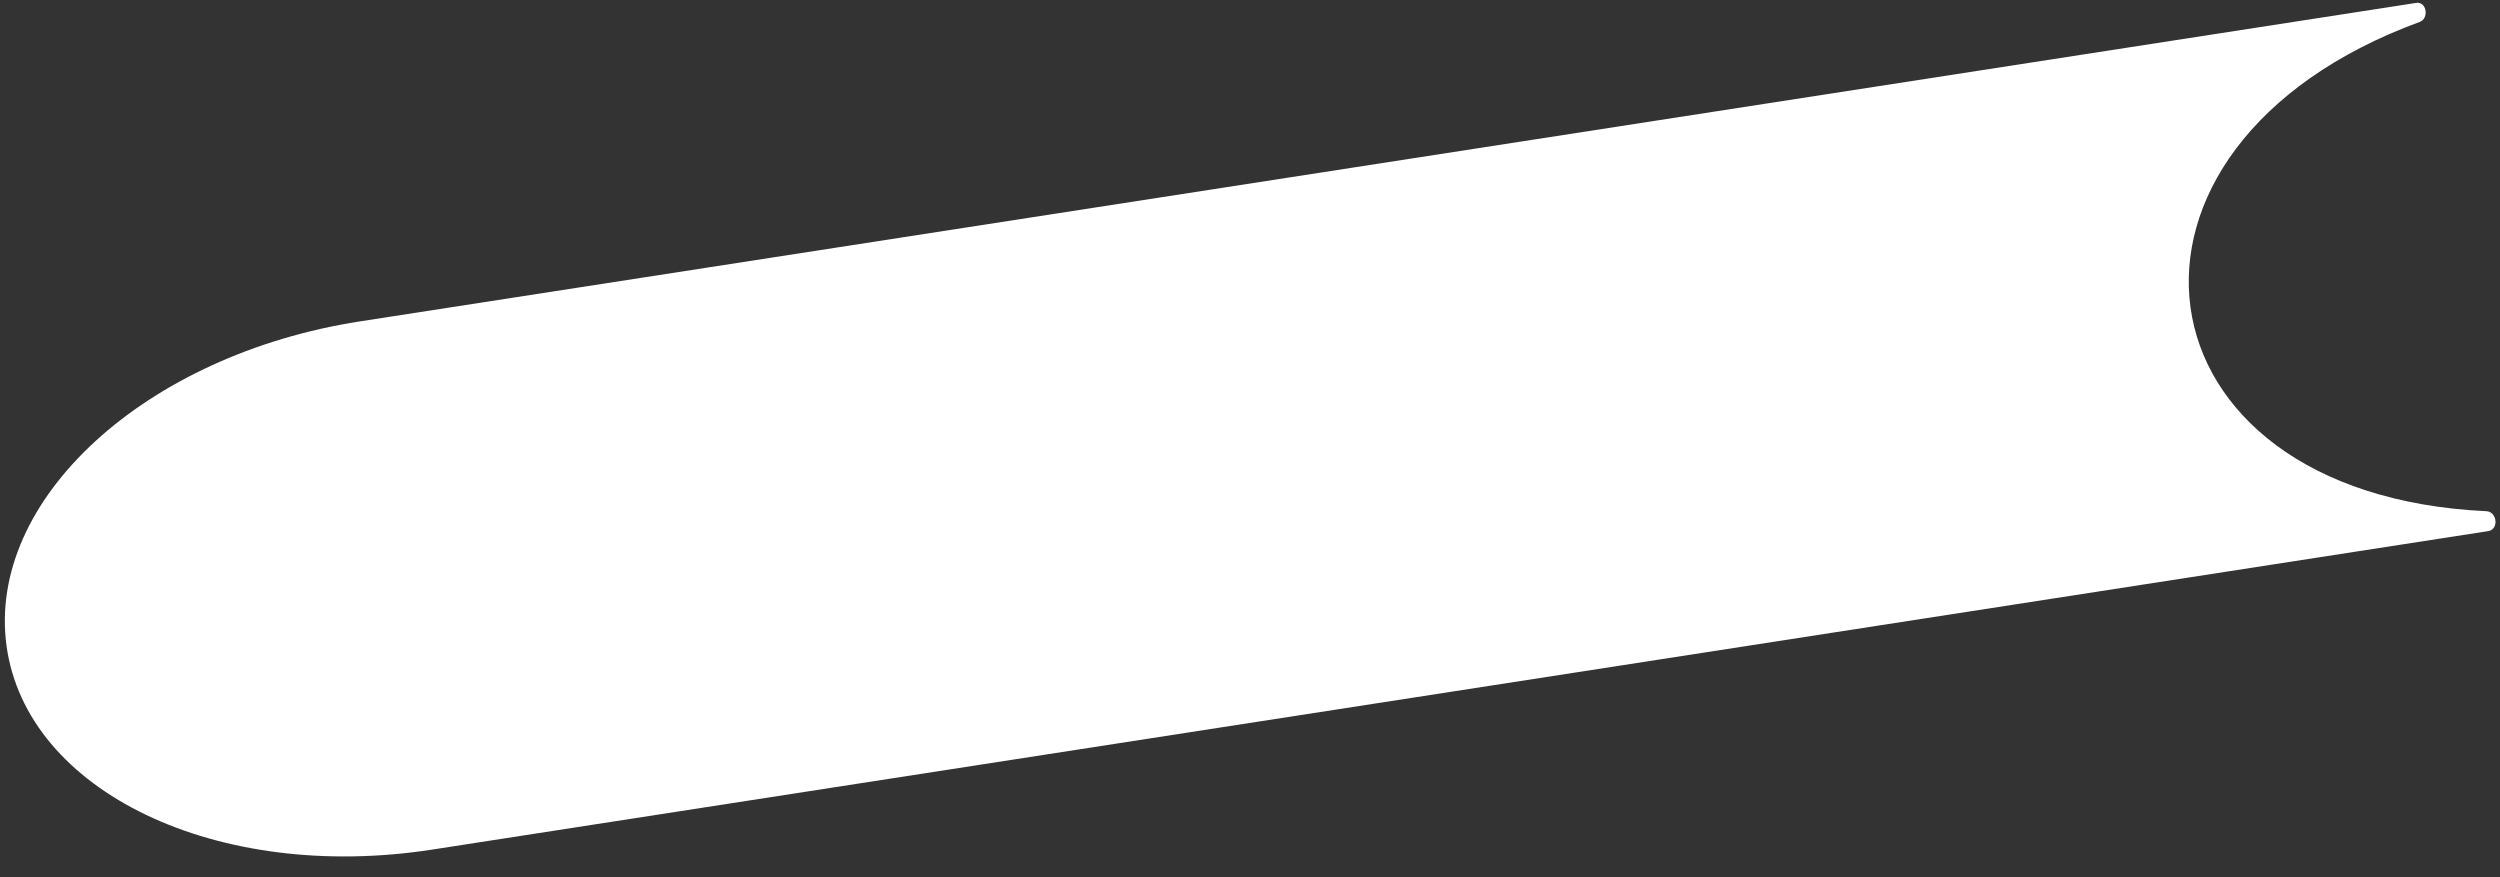 <svg width="114" height="40" viewBox="0 0 114 40" fill="none" xmlns="http://www.w3.org/2000/svg">
<rect x="0" y="0" width="114" height="40" fill="#333333" stroke="none"/>
<path d="M0.298 29.45C-0.61 22.798 6.609 16.174 16.422 14.654L110.18 0.132C110.2 0.129 110.22 0.127 110.24 0.127V0.127C110.674 0.131 110.751 0.848 110.341 0.999C94.835 6.687 96.95 22.55 113.383 23.311C113.834 23.332 113.961 24.051 113.532 24.202V24.202C113.509 24.21 113.486 24.216 113.462 24.219L19.71 38.741C9.897 40.261 1.206 36.101 0.298 29.45Z" fill="white"/>
</svg>
